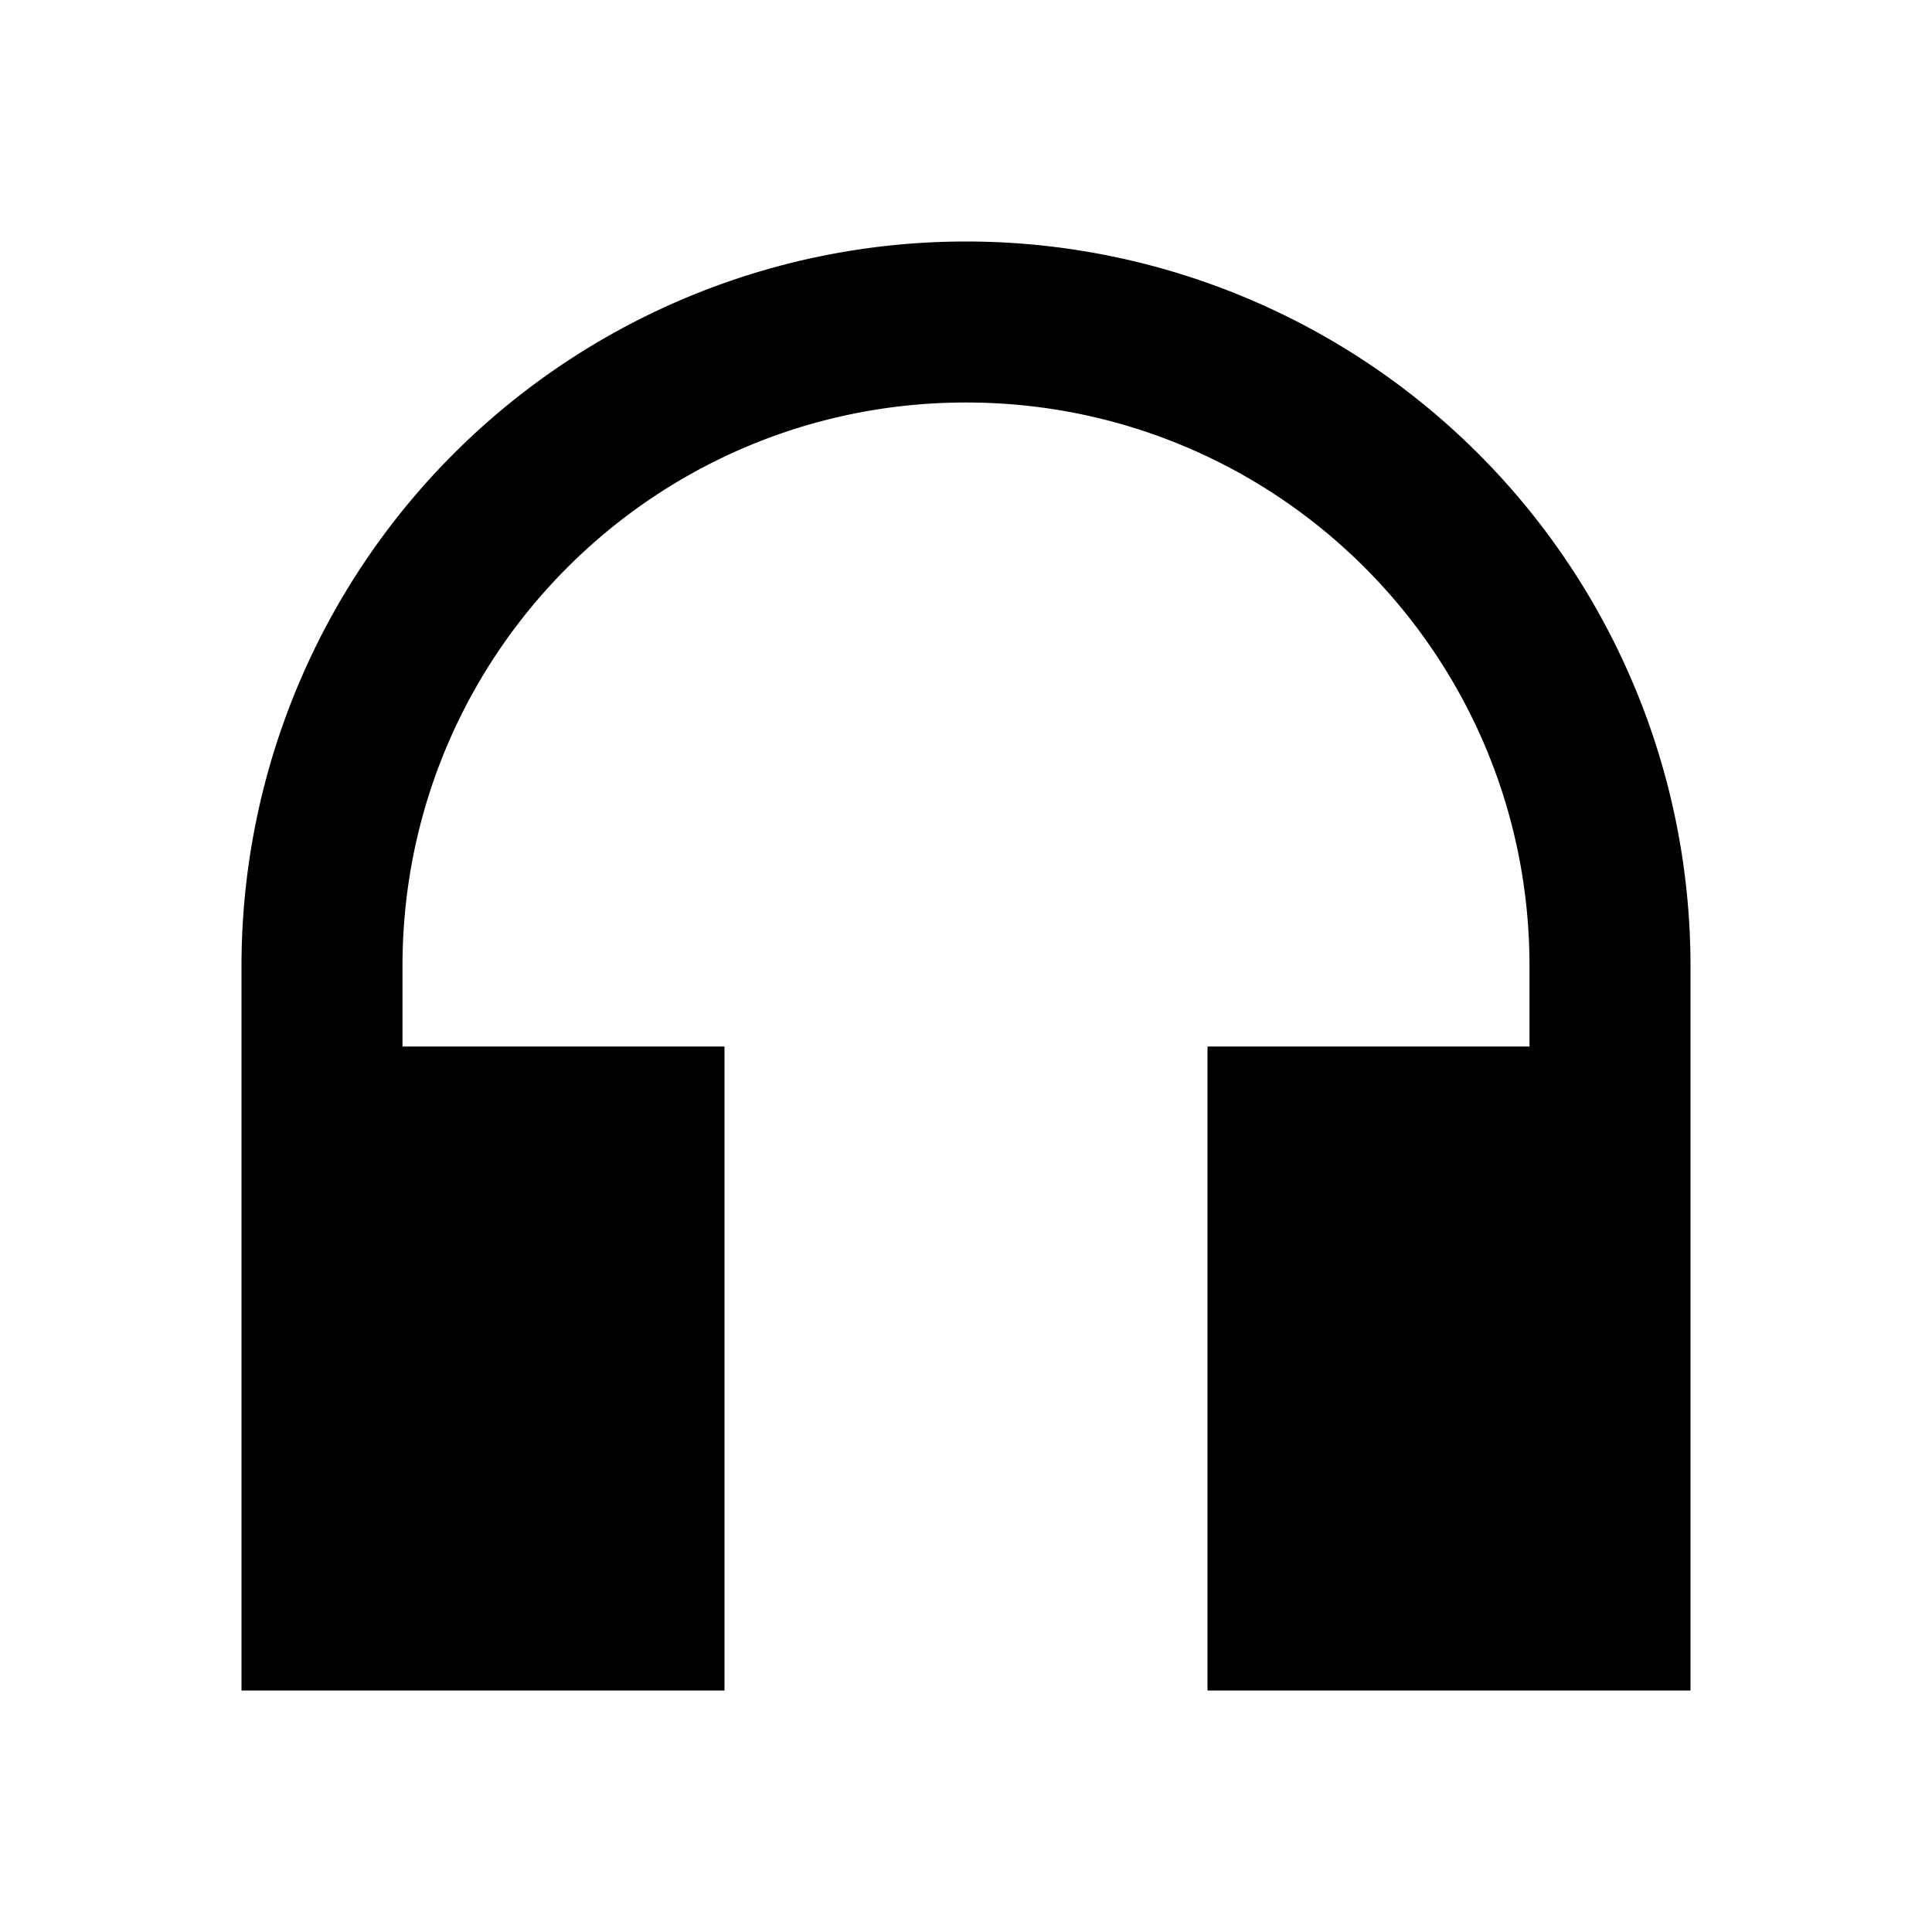 <svg xmlns="http://www.w3.org/2000/svg" xmlns:xlink="http://www.w3.org/1999/xlink" aria-hidden="true" role="img" class="iconify iconify--ic" width="1em" height="1em" preserveAspectRatio="xMidYMid meet" viewBox="0 0 24 24"><path fill="currentColor" d="M12 3a9 9 0 0 0-9 9v9h6v-8H5v-1c0-3.87 3.13-7 7-7s7 3.13 7 7v1h-4v8h6v-9a9 9 0 0 0-9-9z"></path></svg>